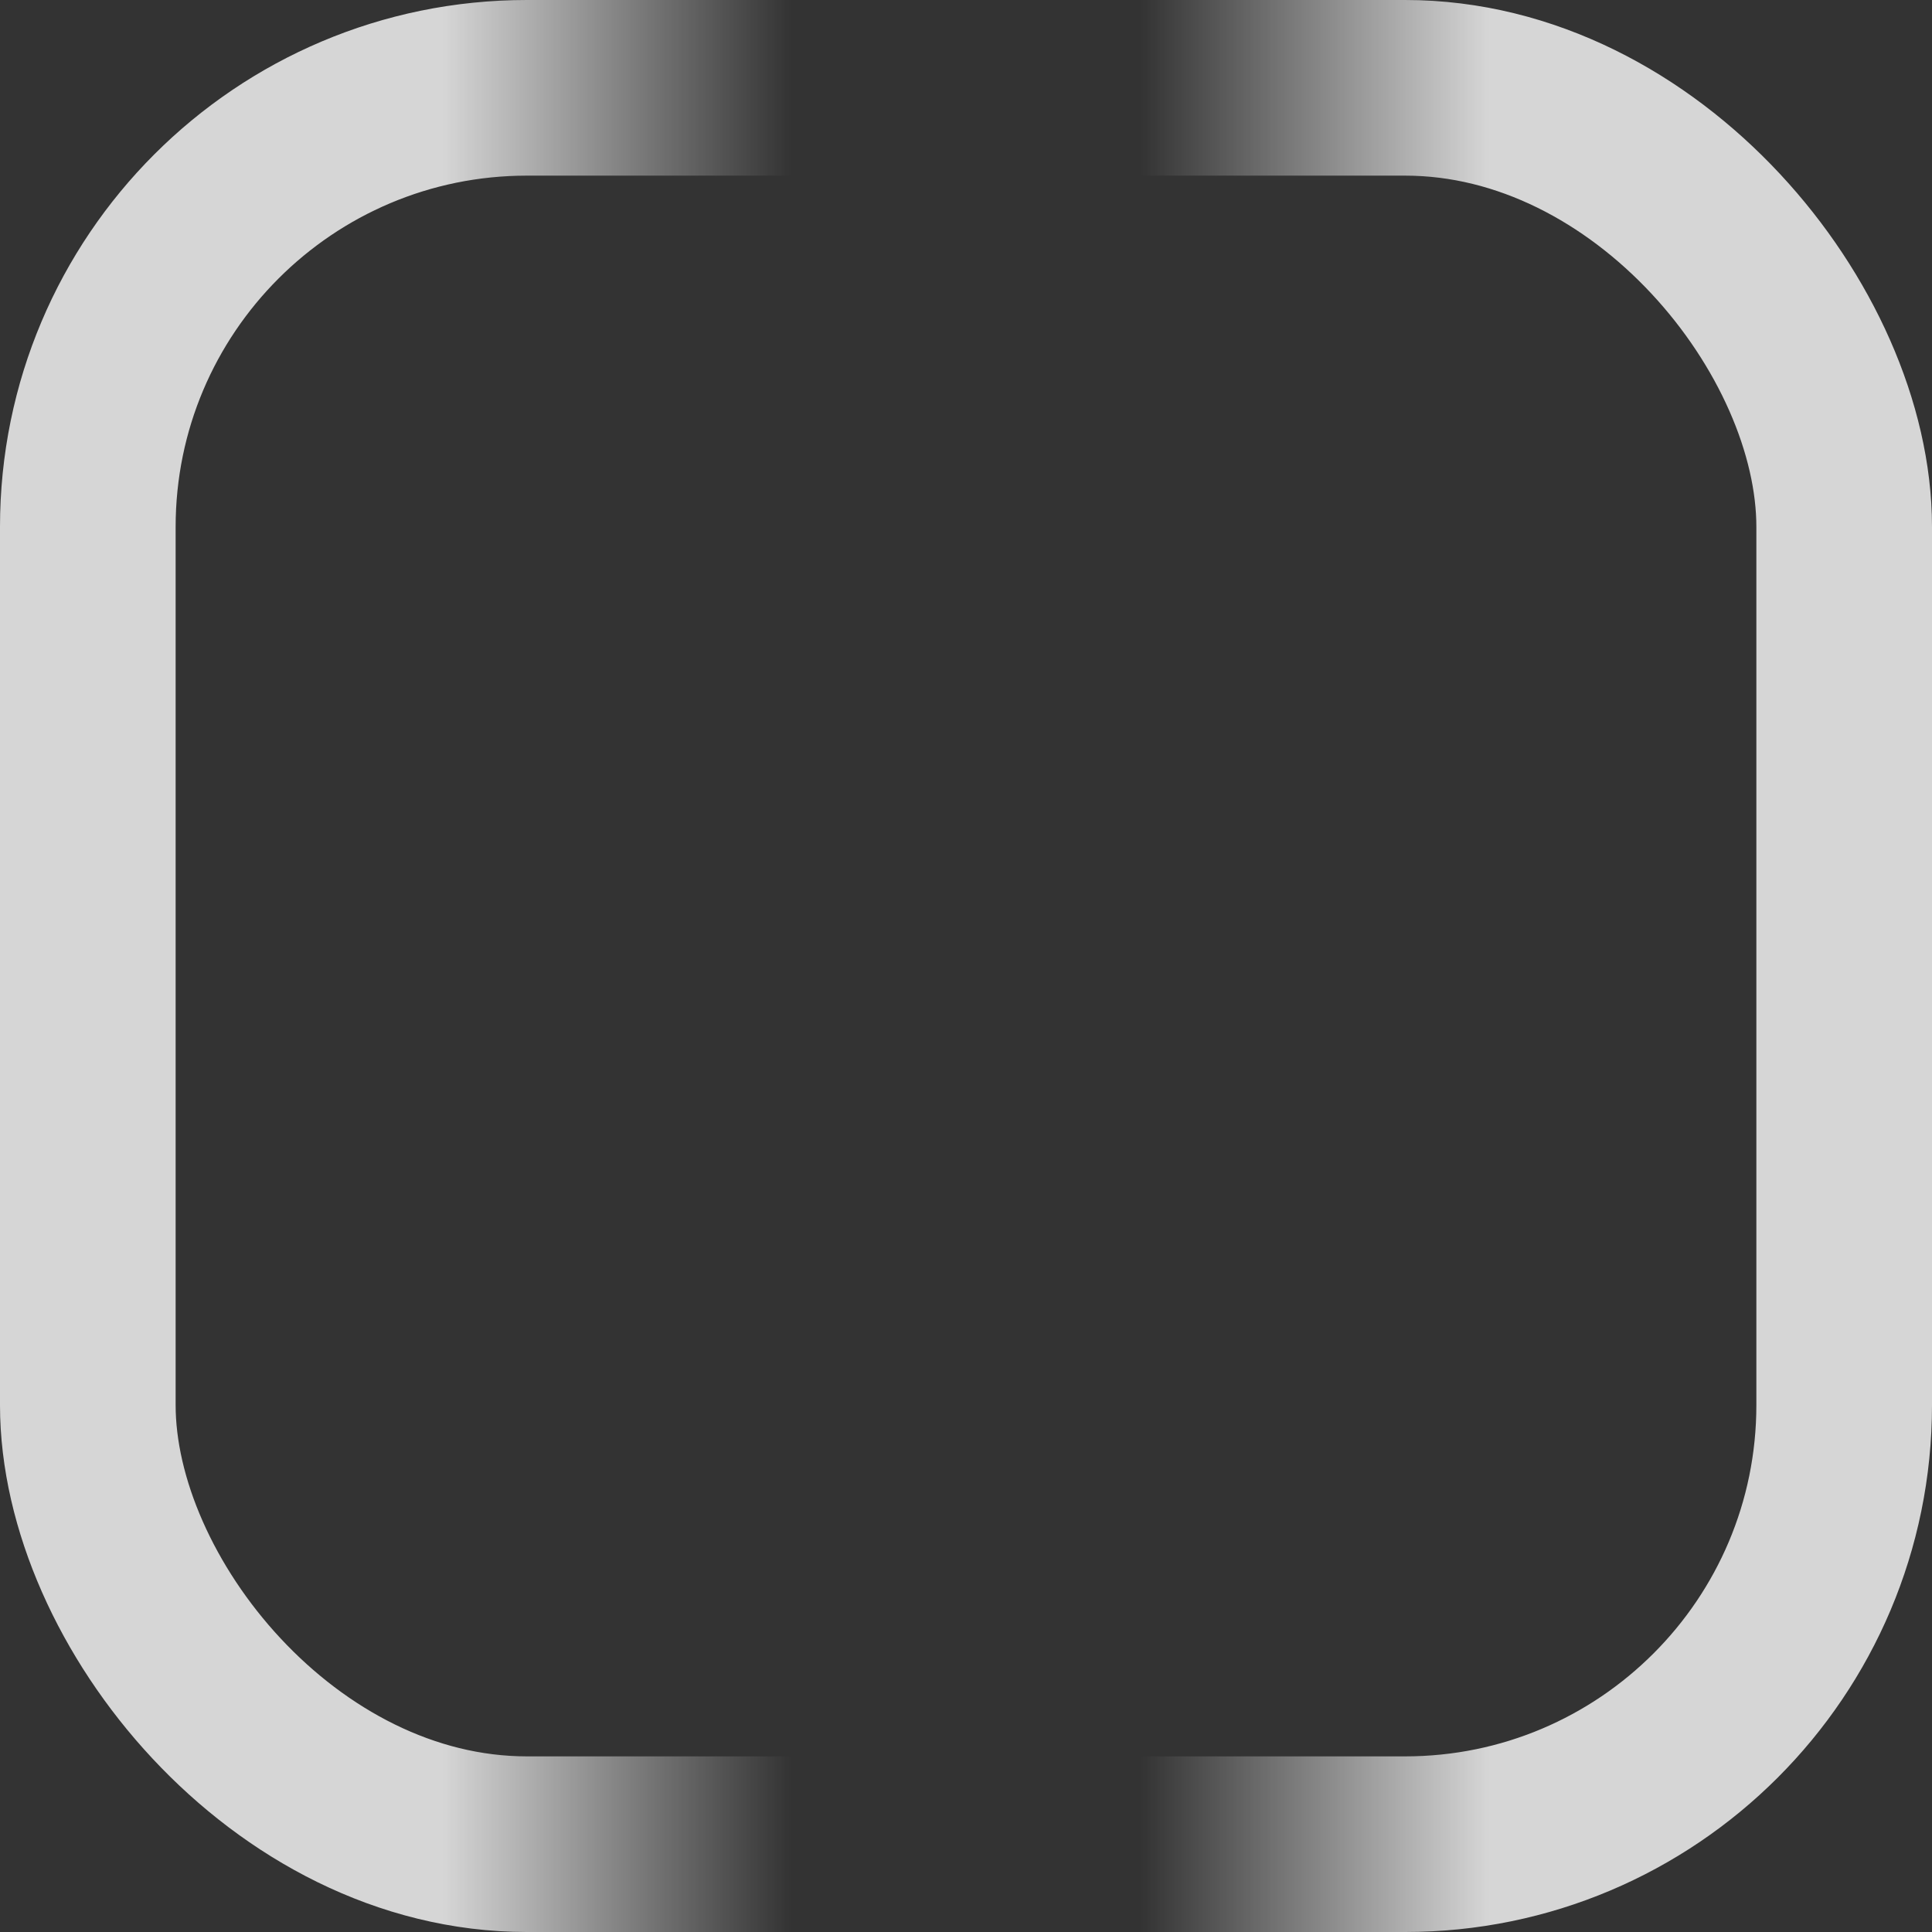 <svg version="1.1" xmlns="http://www.w3.org/2000/svg" width="22" height="22">
    <rect width="100%" height="100%" fill="#333333" stroke="none"/>
    <defs>
        <linearGradient id="g">
            <stop offset="0%"   stop-color="white" stop-opacity="0.8" />
            <stop offset="20%"  stop-color="white" stop-opacity="0.8" />
            <stop offset="40%"  stop-color="white" stop-opacity="0.0" />
            <stop offset="60%"  stop-color="white" stop-opacity="0.0" />
            <stop offset="80%"  stop-color="white" stop-opacity="0.8" />
            <stop offset="100%" stop-color="white" stop-opacity="0.8" />
        </linearGradient>
    </defs>
    <rect
        x="1" y="1"
        width="20" height="20"
        stroke-width="2"
        rx="5" ry="5"
        stroke="url(#g)"
        fill="transparent"
    />
</svg>
